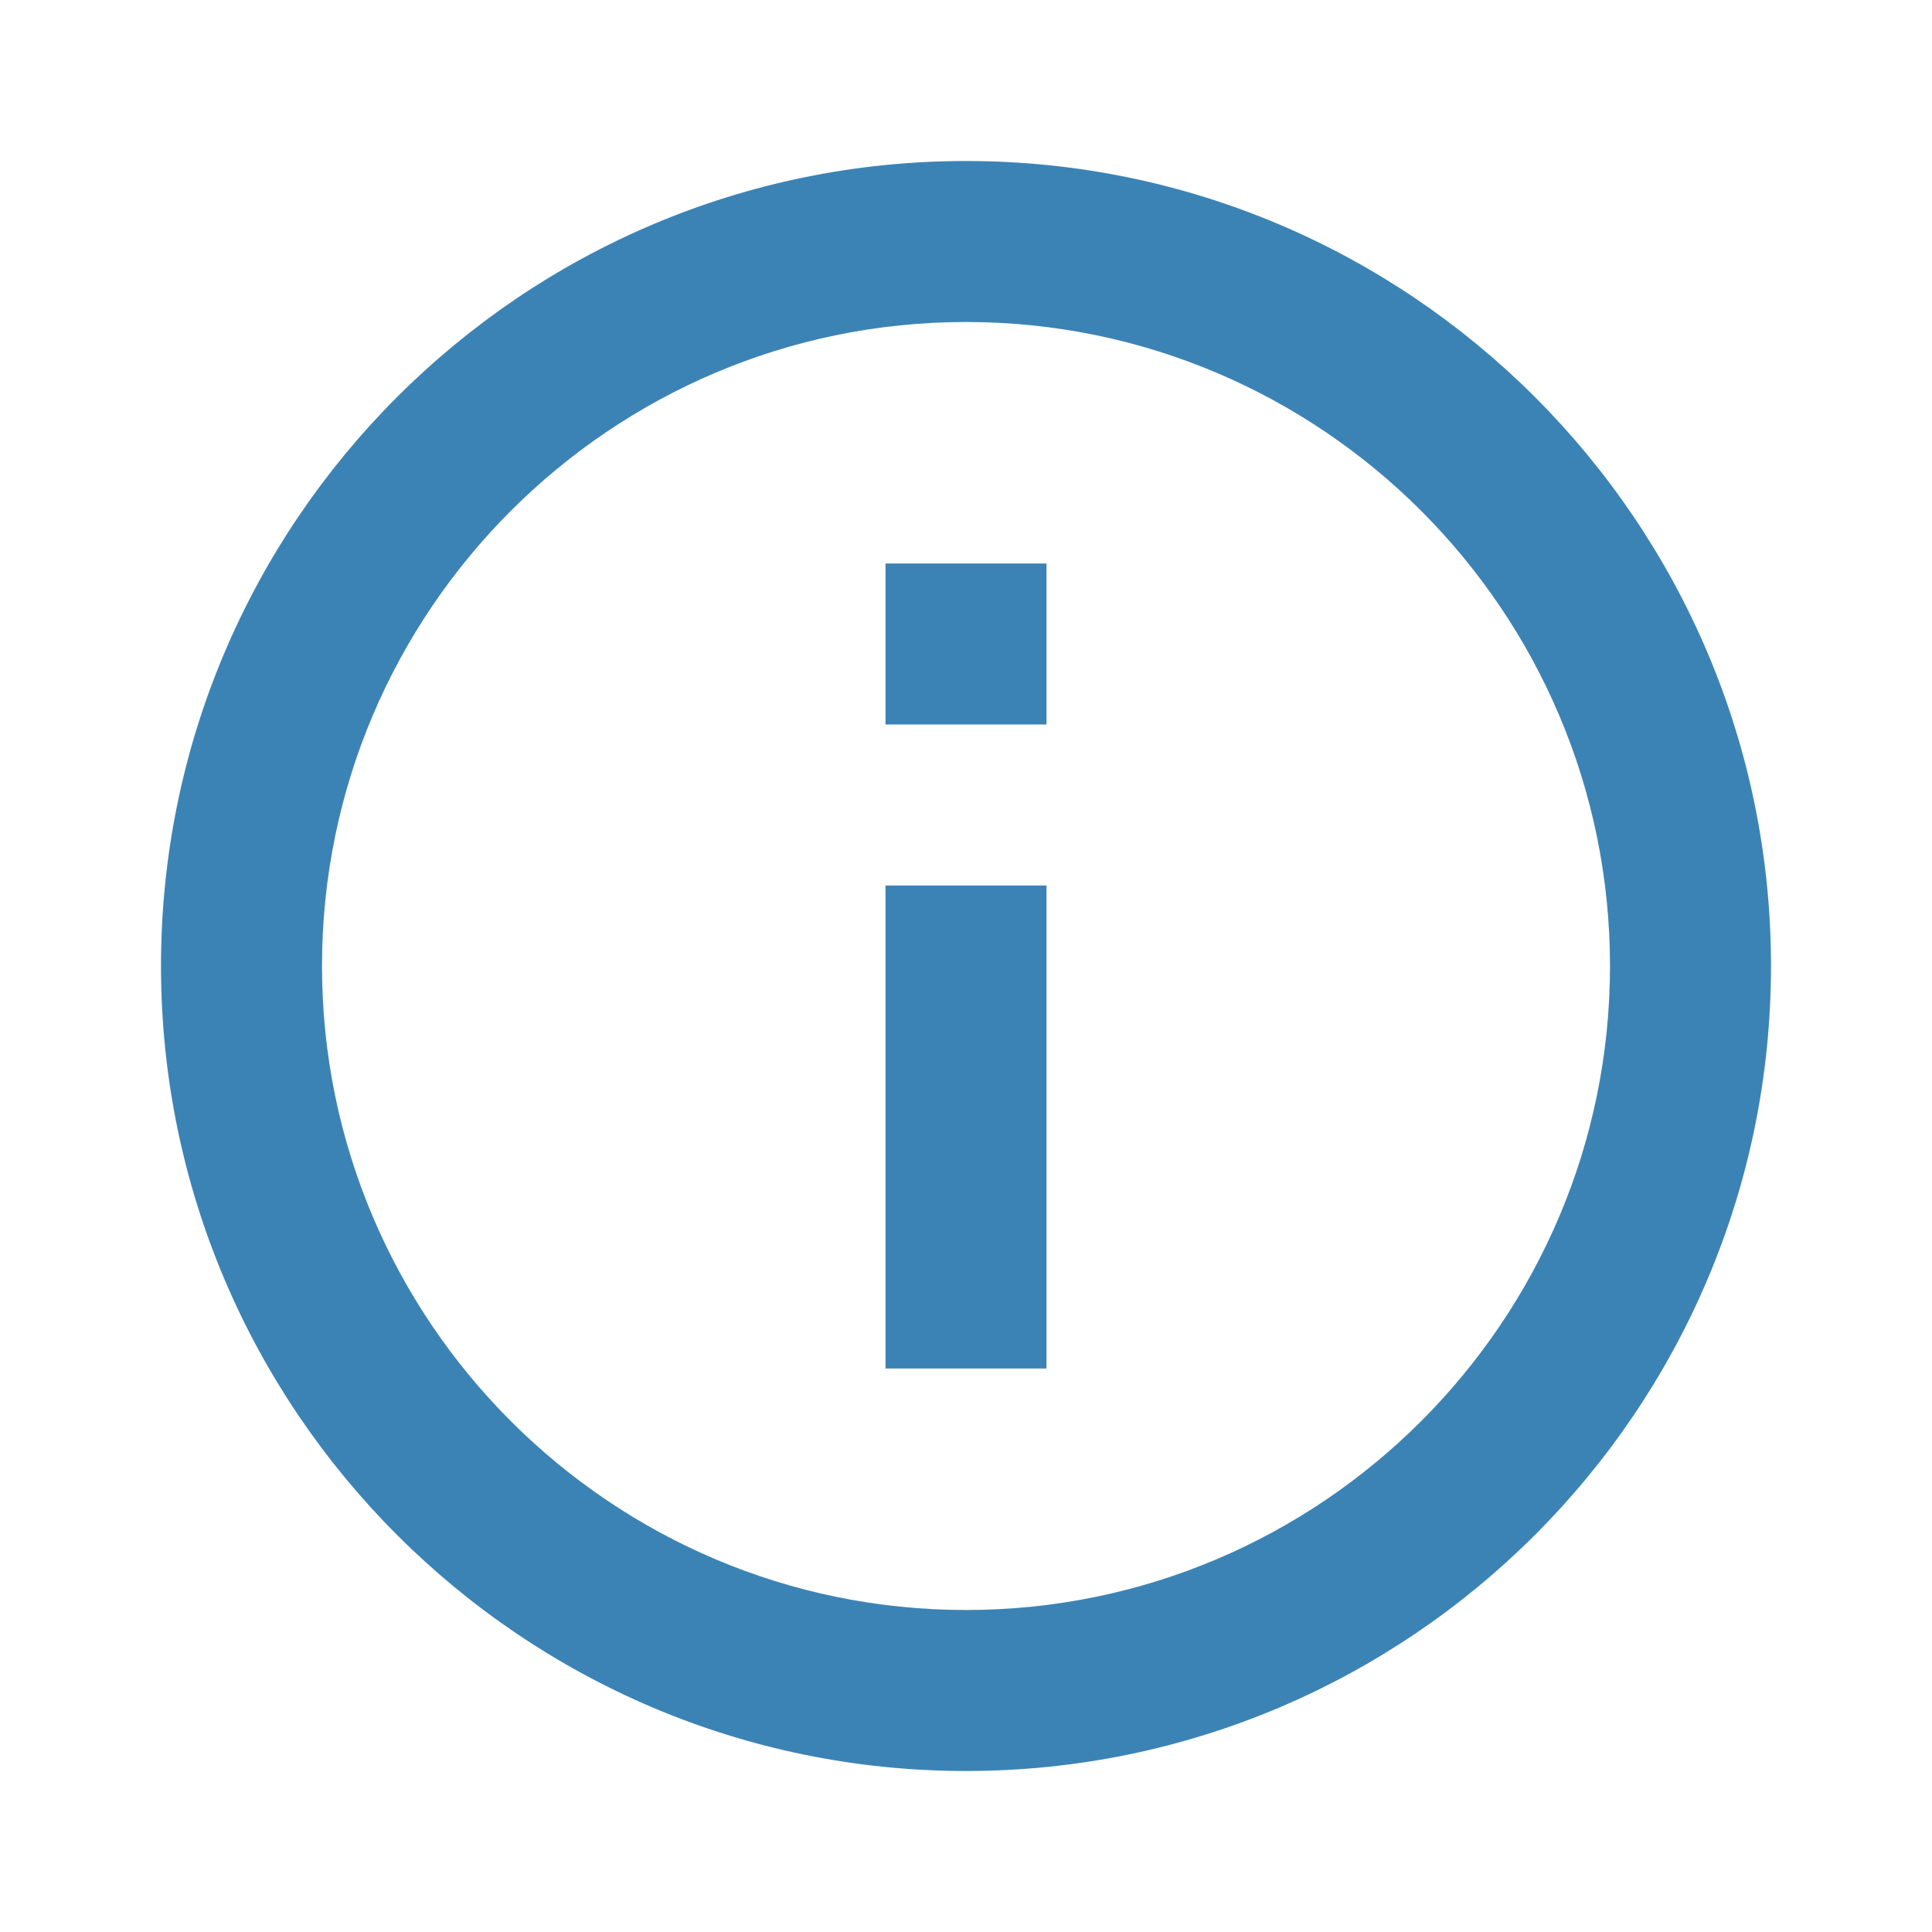 <svg xmlns="http://www.w3.org/2000/svg" width="24" height="24" viewBox="0 0 24 24"><path fill="#3c83b5" d="M12,2C6.486,2,2,6.486,2,12s4.486,10,10,10s10-4.486,10-10S17.514,2,12,2z M12,20c-4.411,0-8-3.589-8-8s3.589-8,8-8 s8,3.589,8,8S16.411,20,12,20z"/><path fill="#3c83b5" d="M11 11H13V17H11zM11 7H13V9H11z"/></svg>